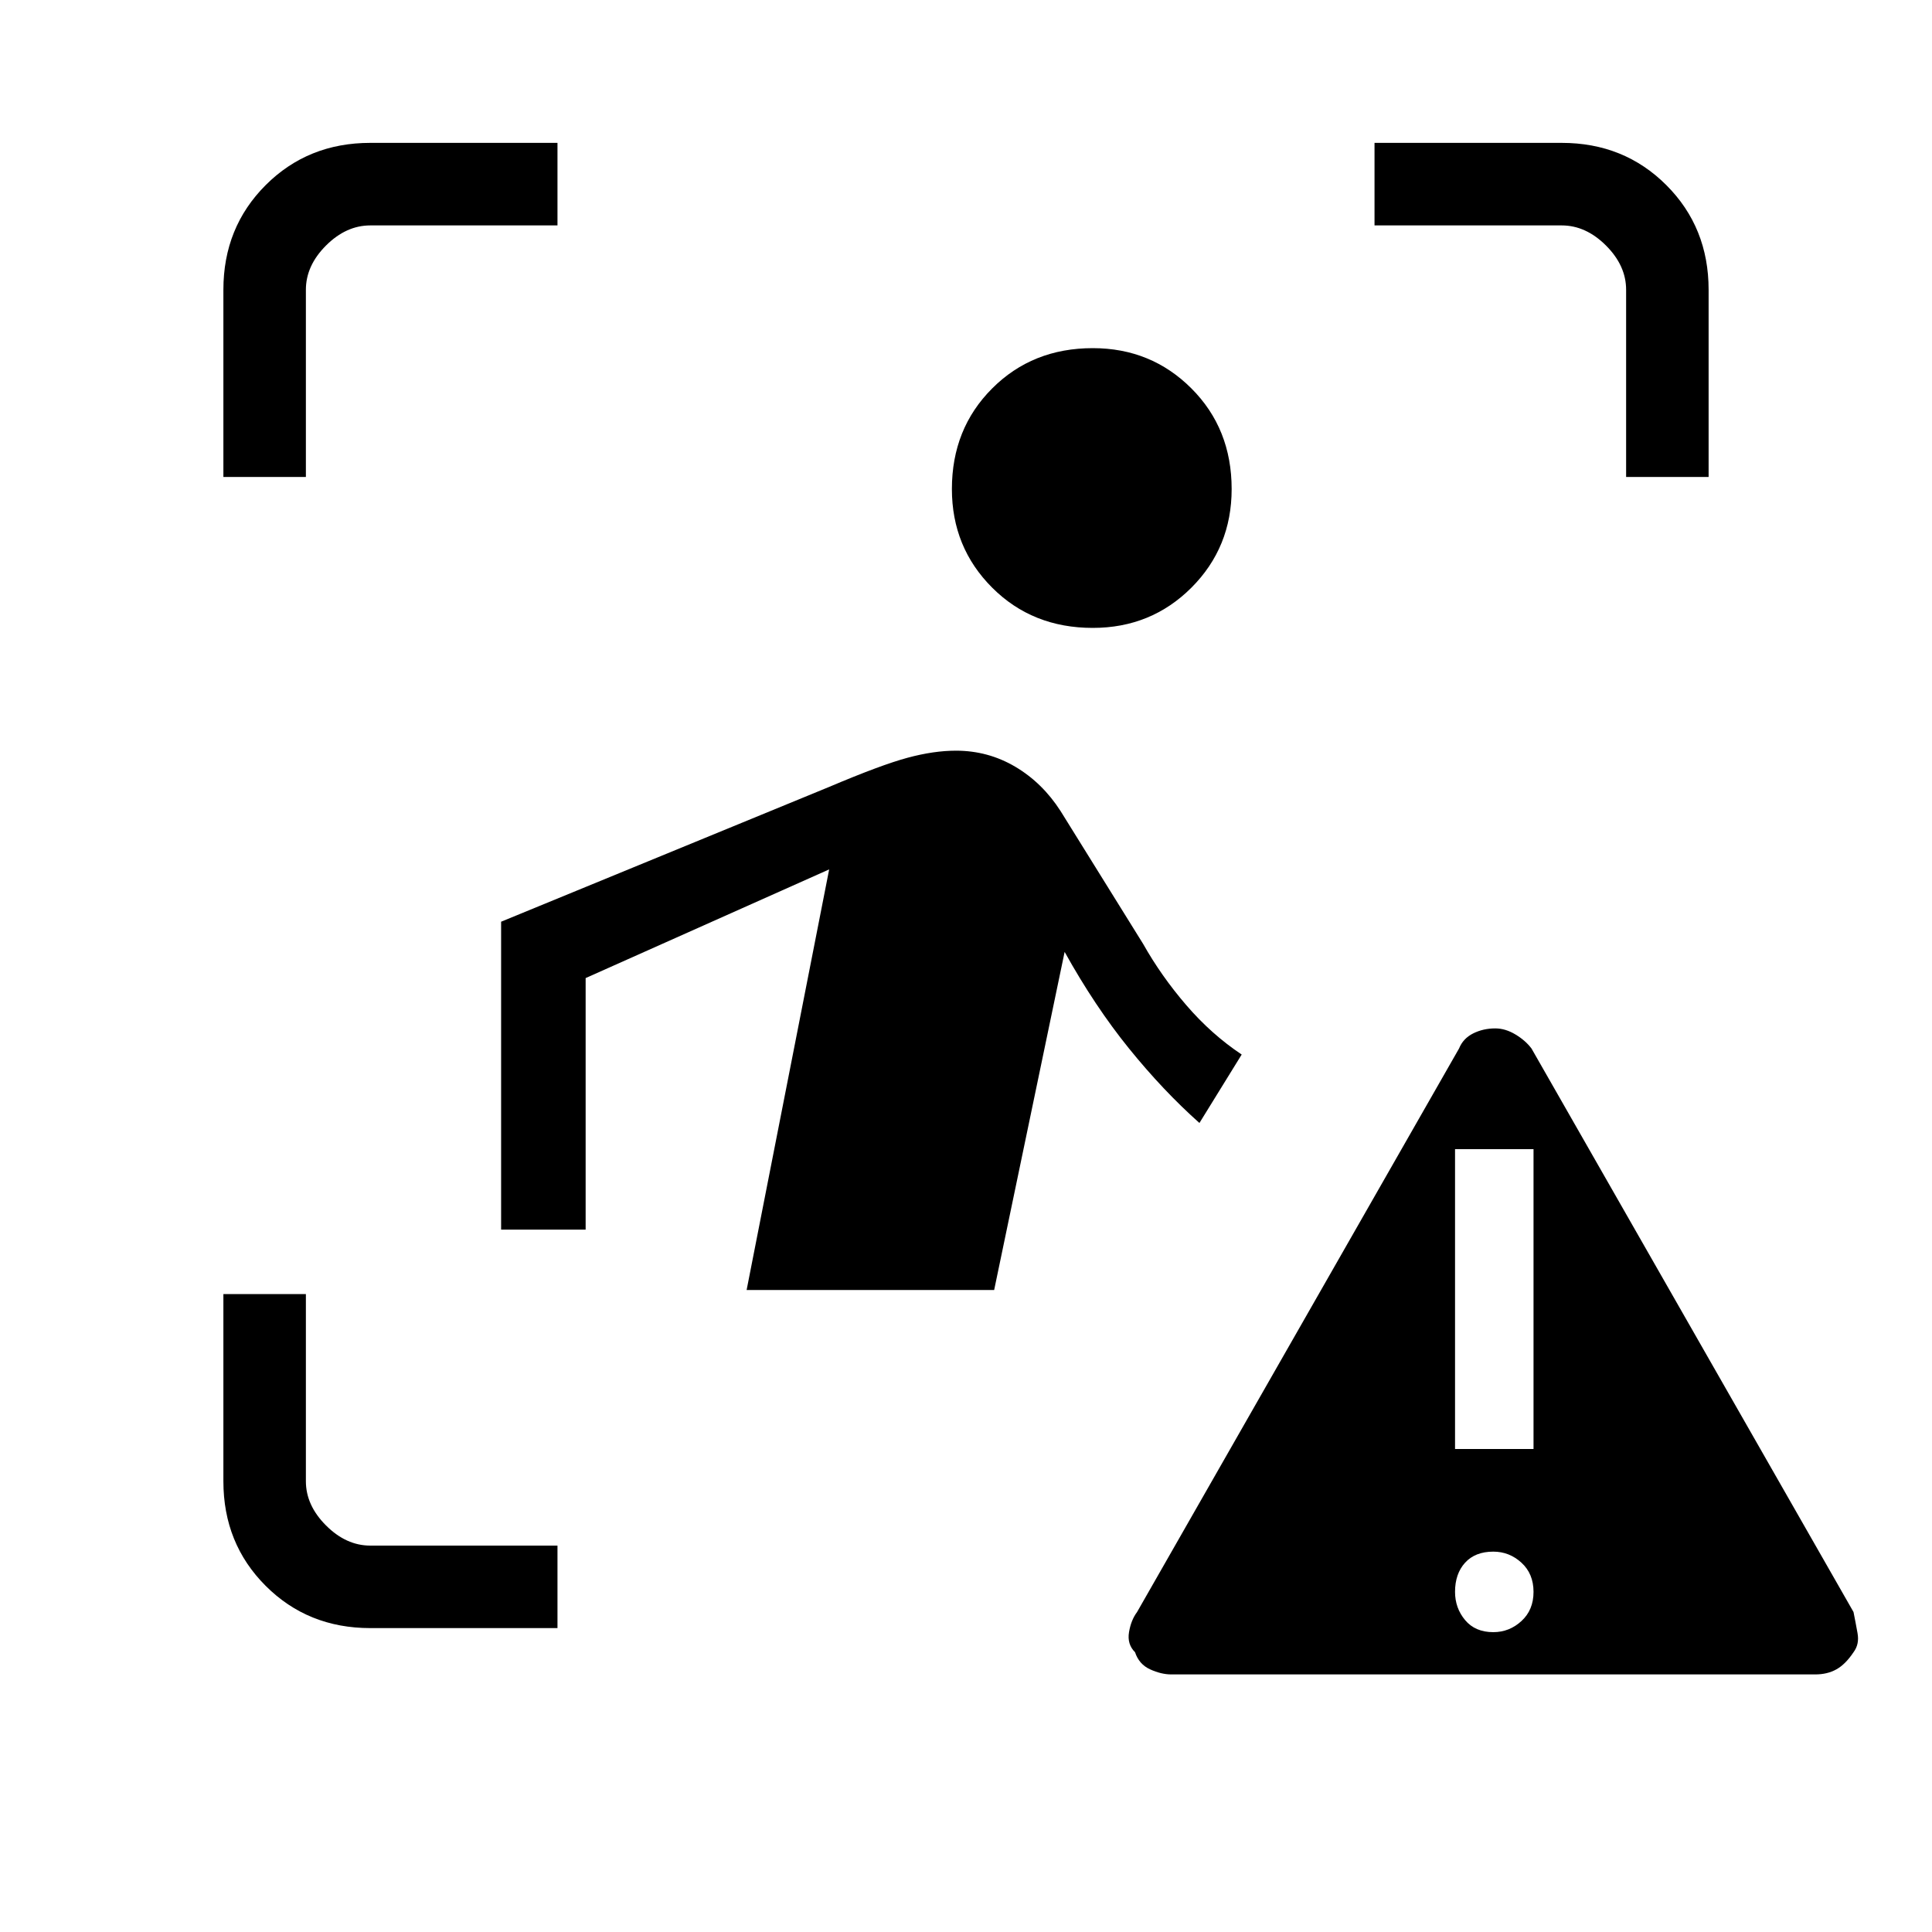 <svg xmlns="http://www.w3.org/2000/svg" height="40" width="40"><path d="M4.625 9.875V6q0-1.292.875-2.167.875-.875 2.167-.875h3.875v1.709H7.667q-.5 0-.917.416-.417.417-.417.917v3.875Zm6.917 23.833H7.667q-1.292 0-2.167-.875-.875-.875-.875-2.166v-3.875h1.708v3.875q0 .5.417.916.417.417.917.417h3.875ZM33.667 9.875V6q0-.5-.417-.917-.417-.416-.917-.416h-3.875V2.958h3.875q1.292 0 2.167.875.875.875.875 2.167v3.875ZM22.625 13q-1.25 0-2.083-.833-.834-.834-.834-2.042 0-1.25.834-2.083.833-.834 2.083-.834 1.208 0 2.042.834.833.833.833 2.083 0 1.208-.833 2.042-.834.833-2.042.833Zm-2.042 13.708h-5.125L17.167 18l-5.042 2.25v5.208h-1.75v-6.375l6.792-2.791q1.083-.459 1.625-.604.541-.146 1-.146.666 0 1.229.333.562.333.937.917l1.709 2.75q.375.666.895 1.27.521.605 1.146 1.021l-.875 1.417q-.75-.667-1.458-1.542t-1.333-2Zm3.667 7.959q-.208 0-.438-.105-.229-.104-.312-.354-.167-.166-.125-.416.042-.25.167-.417l6.666-11.667q.084-.208.292-.312.208-.104.458-.104.209 0 .417.125t.333.291l6.667 11.667q.042.208.083.437.042.23-.083.396-.167.25-.354.354-.188.105-.438.105Zm6.667-.875q.333 0 .583-.23.25-.229.25-.604t-.25-.604q-.25-.229-.583-.229-.375 0-.584.229-.208.229-.208.604 0 .334.208.584.209.25.584.25ZM30.125 30h1.625v-6.208h-1.625Z"/></svg>
